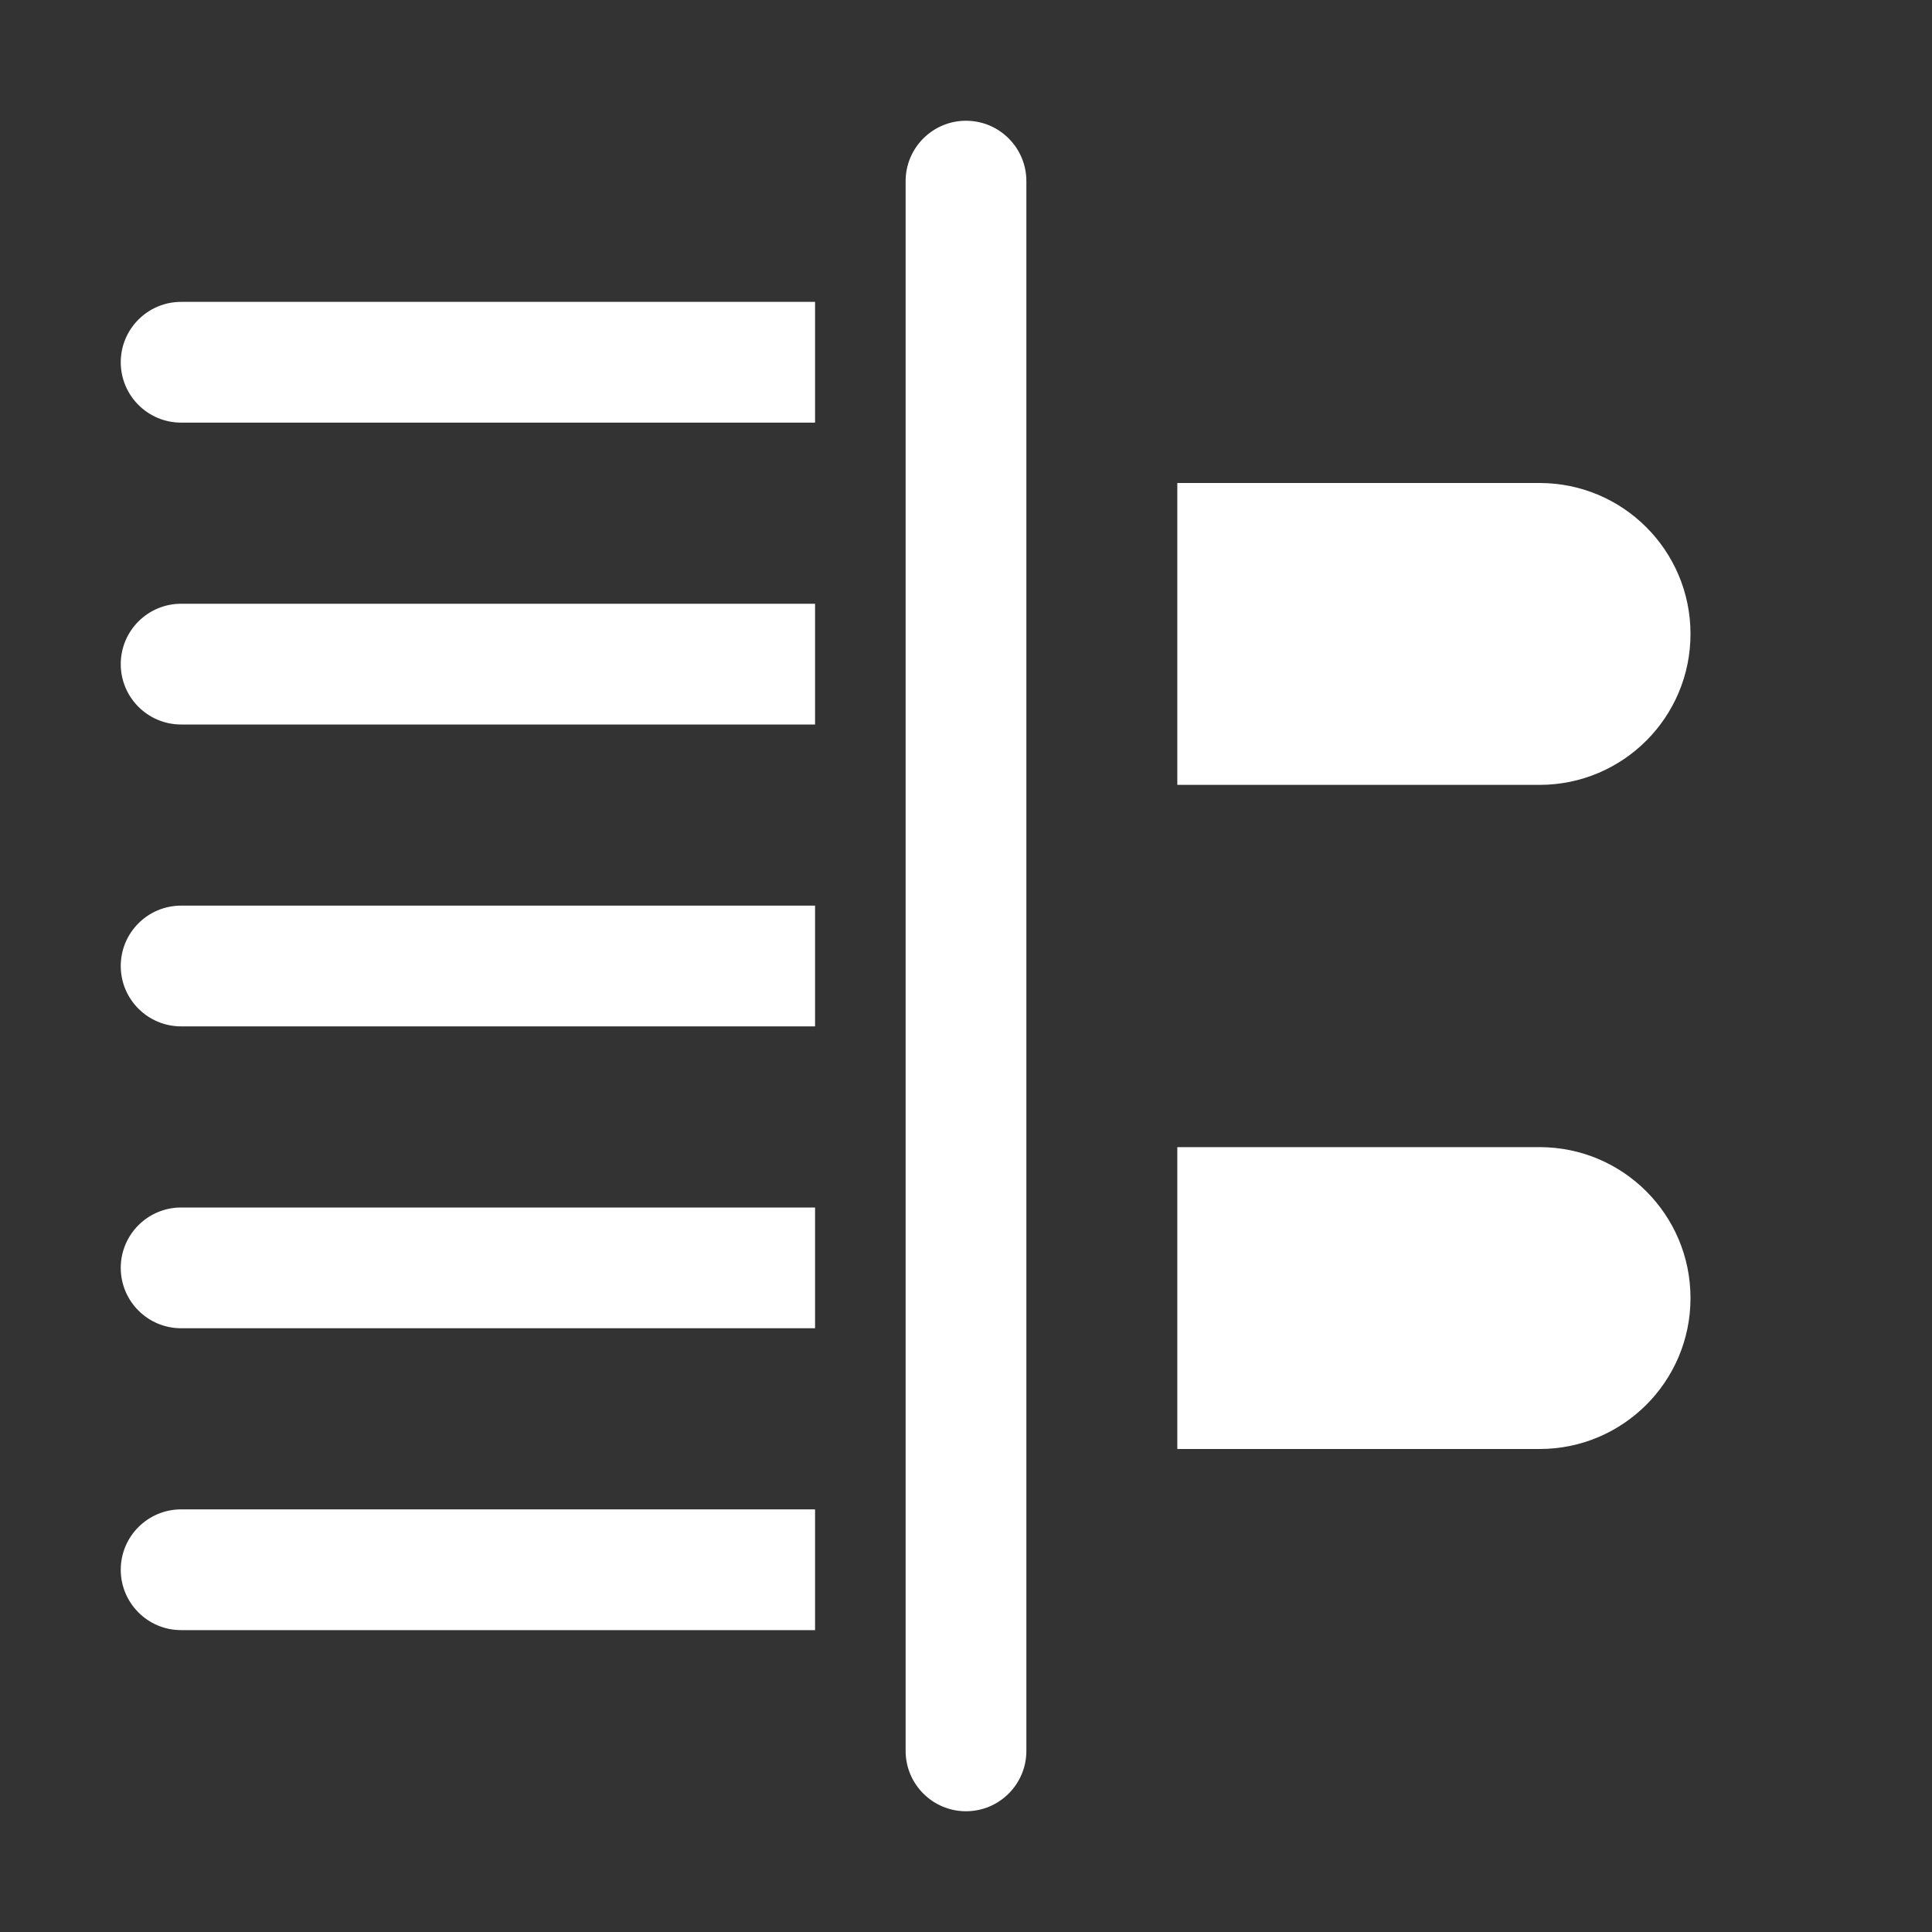 <svg width="32" height="32" viewBox="0 0 32 32" fill="none" xmlns="http://www.w3.org/2000/svg">
<rect x="0" y="0" width="32" height="32" fill="#333333" stroke="none"/>
<path d="M17 3C17 2.448 16.552 2 16 2C15.448 2 15 2.448 15 3V29C15 29.552 15.448 30 16 30C16.552 30 17 29.552 17 29V3ZM19.5 8H25.5C26.881 8 28 9.119 28 10.5C28 11.881 26.881 13 25.5 13H19.5V8ZM25.5 19H19.5V24H25.5C26.881 24 28 22.881 28 21.5C28 20.119 26.881 19 25.5 19ZM3 5C2.448 5 2 5.448 2 6C2 6.552 2.448 7 3 7H13.5V5H3ZM2 26C2 25.448 2.448 25 3 25H13.5V27H3C2.448 27 2 26.552 2 26ZM3 20C2.448 20 2 20.448 2 21C2 21.552 2.448 22 3 22H13.5V20H3ZM2 16C2 15.448 2.448 15 3 15H13.5V17H3C2.448 17 2 16.552 2 16ZM3 10C2.448 10 2 10.448 2 11C2 11.552 2.448 12 3 12H13.5V10H3Z" fill="#ffffff"/>
</svg>

